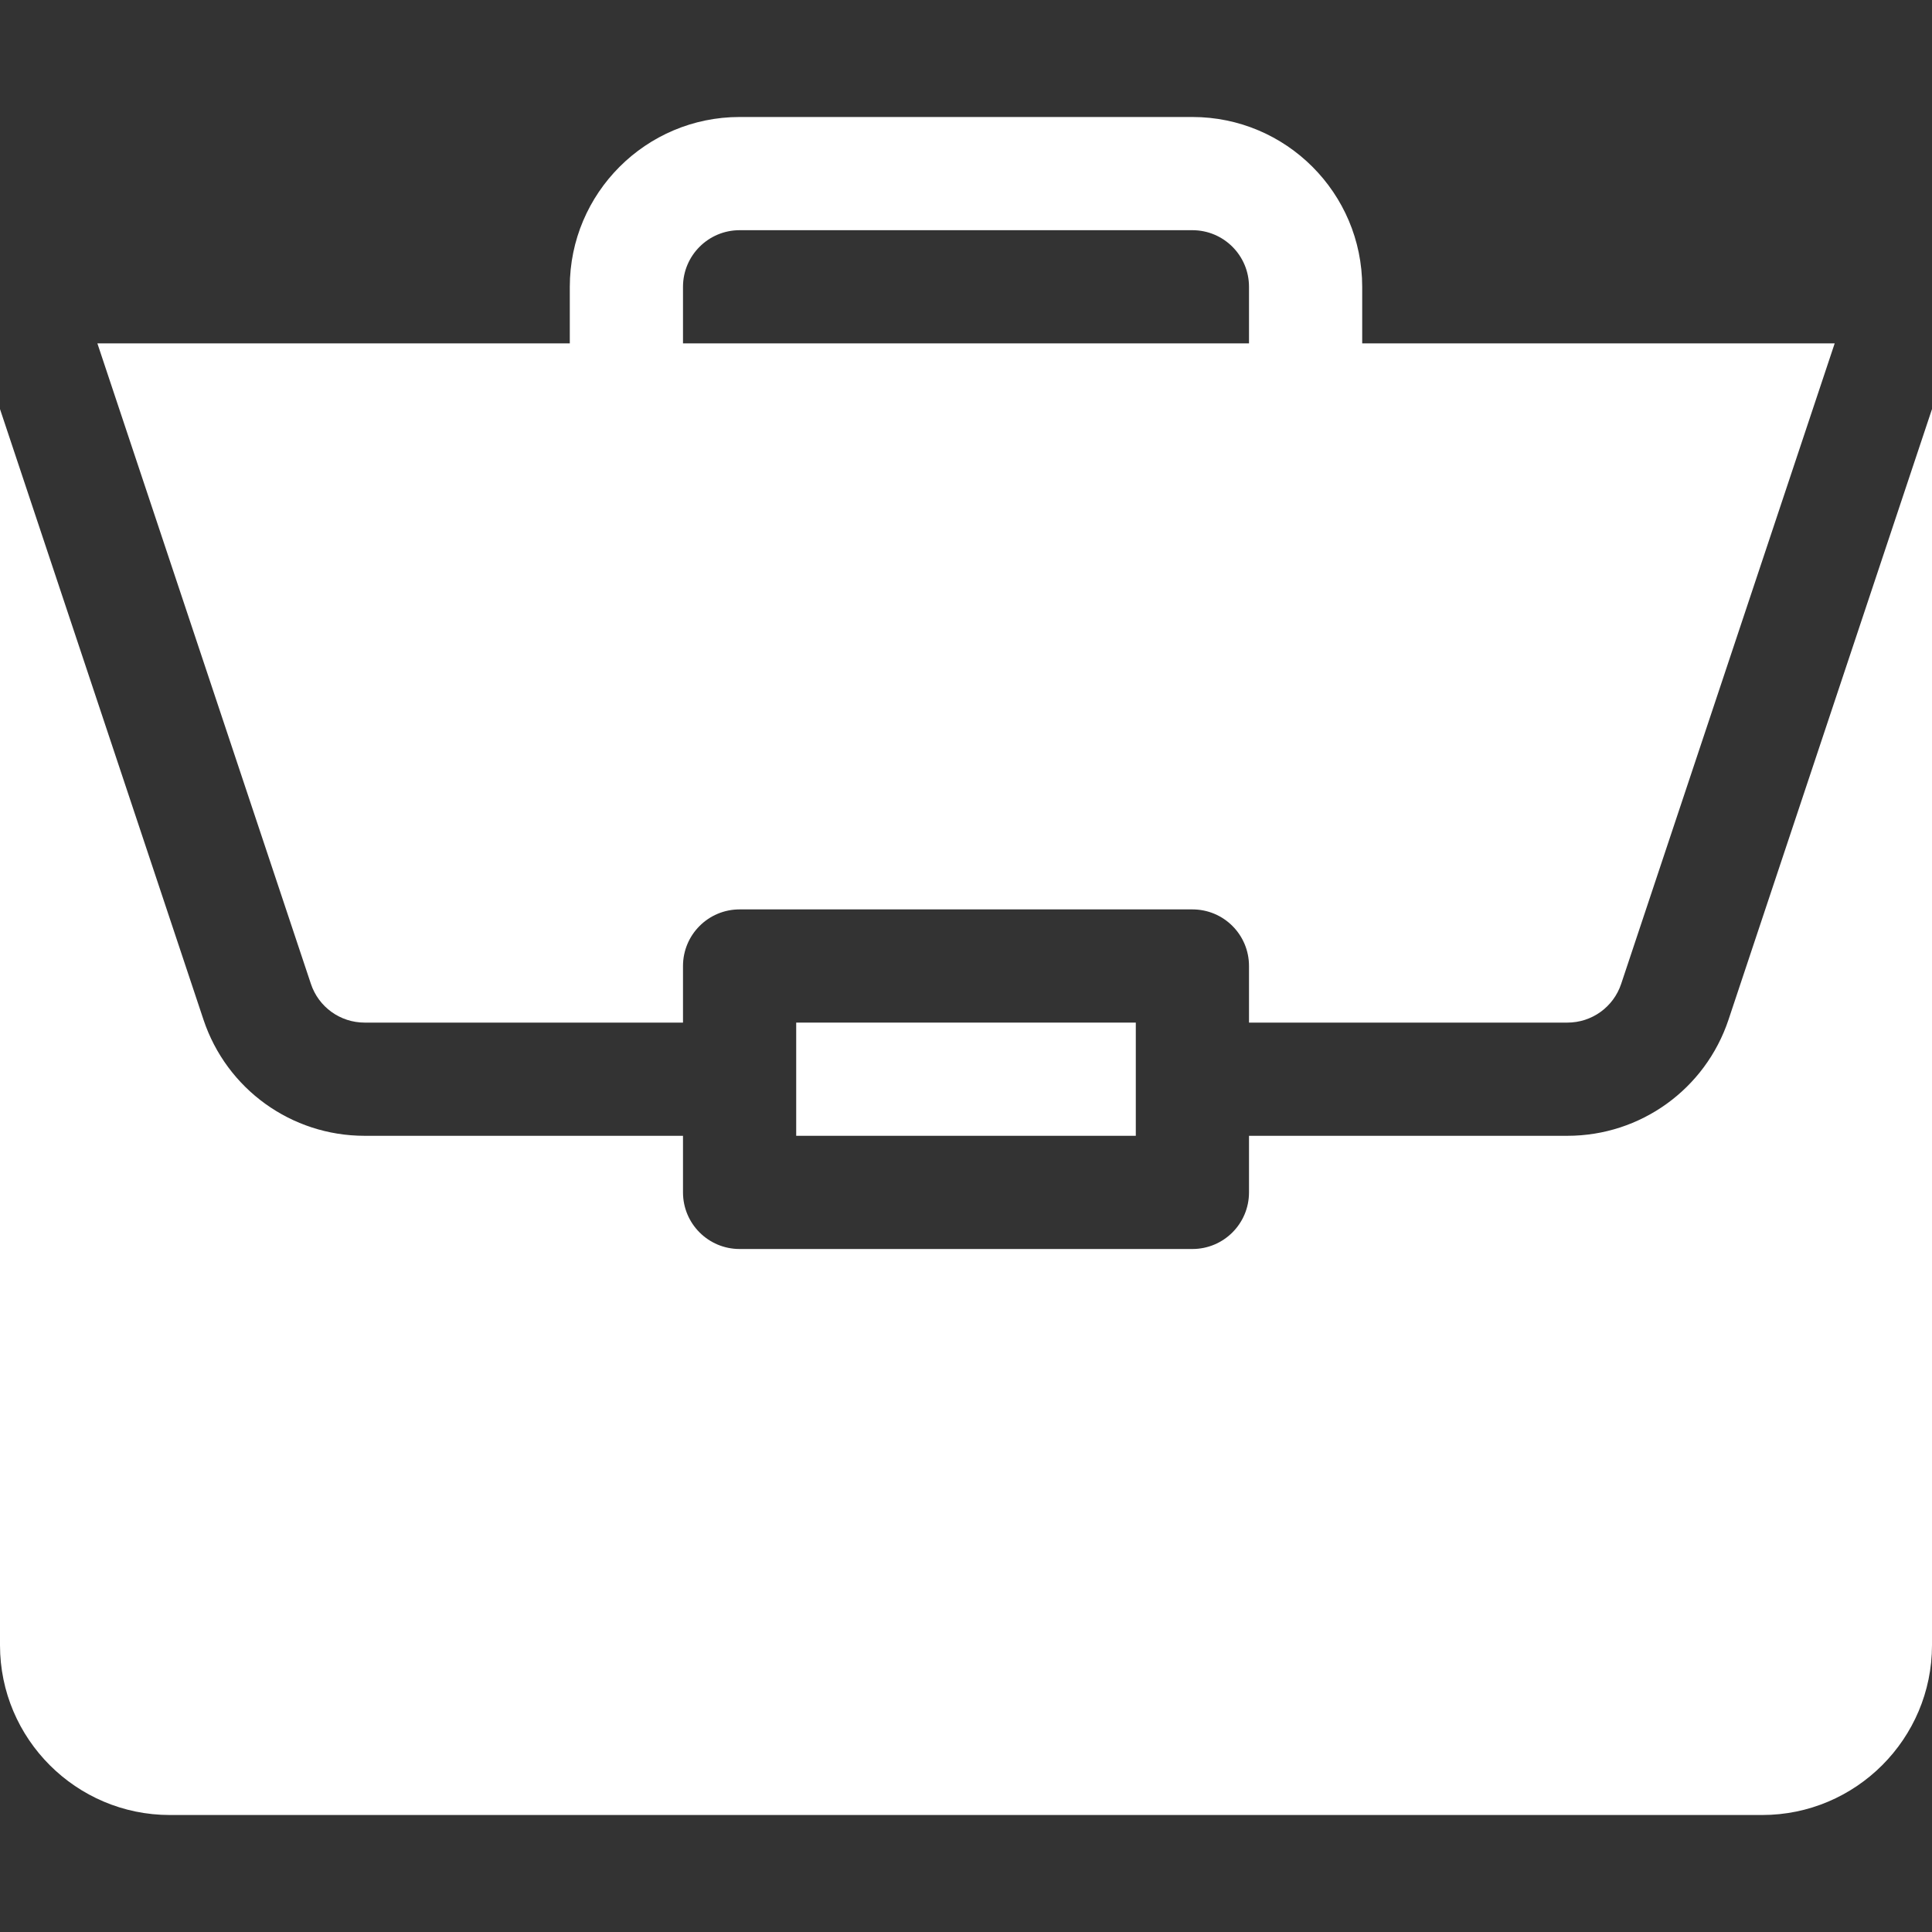<svg width="27" height="27" viewBox="0 0 27 27" fill="none" xmlns="http://www.w3.org/2000/svg">
<rect x="0" y="0" width="27" height="27" fill="#333333" stroke="none"/>
<path d="M11.127 14.291H15.873V15.873H11.127V14.291Z" fill="white"/>
<path d="M21.905 15.873H17.455V16.664C17.455 17.101 17.101 17.455 16.664 17.455H10.336C9.899 17.455 9.545 17.101 9.545 16.664V15.873H5.095C4.072 15.873 3.168 15.221 2.844 14.251L0 5.717V22.992C0 24.3 1.065 25.365 2.373 25.365H24.627C25.935 25.365 27 24.3 27 22.992V5.717L24.156 14.251C23.832 15.221 22.927 15.873 21.905 15.873Z" fill="white"/>
<path d="M16.664 1.635H10.336C9.028 1.635 7.963 2.699 7.963 4.008V4.799H1.361L4.345 13.75C4.453 14.074 4.755 14.291 5.096 14.291H9.545V13.5C9.545 13.063 9.899 12.709 10.336 12.709H16.664C17.102 12.709 17.455 13.063 17.455 13.5V14.291H21.905C22.246 14.291 22.548 14.074 22.656 13.75L25.64 4.799H19.037V4.008C19.037 2.699 17.973 1.635 16.664 1.635ZM9.545 4.799V4.008C9.545 3.571 9.9 3.217 10.336 3.217H16.664C17.101 3.217 17.455 3.571 17.455 4.008V4.799H9.545Z" fill="white"/>
</svg>
